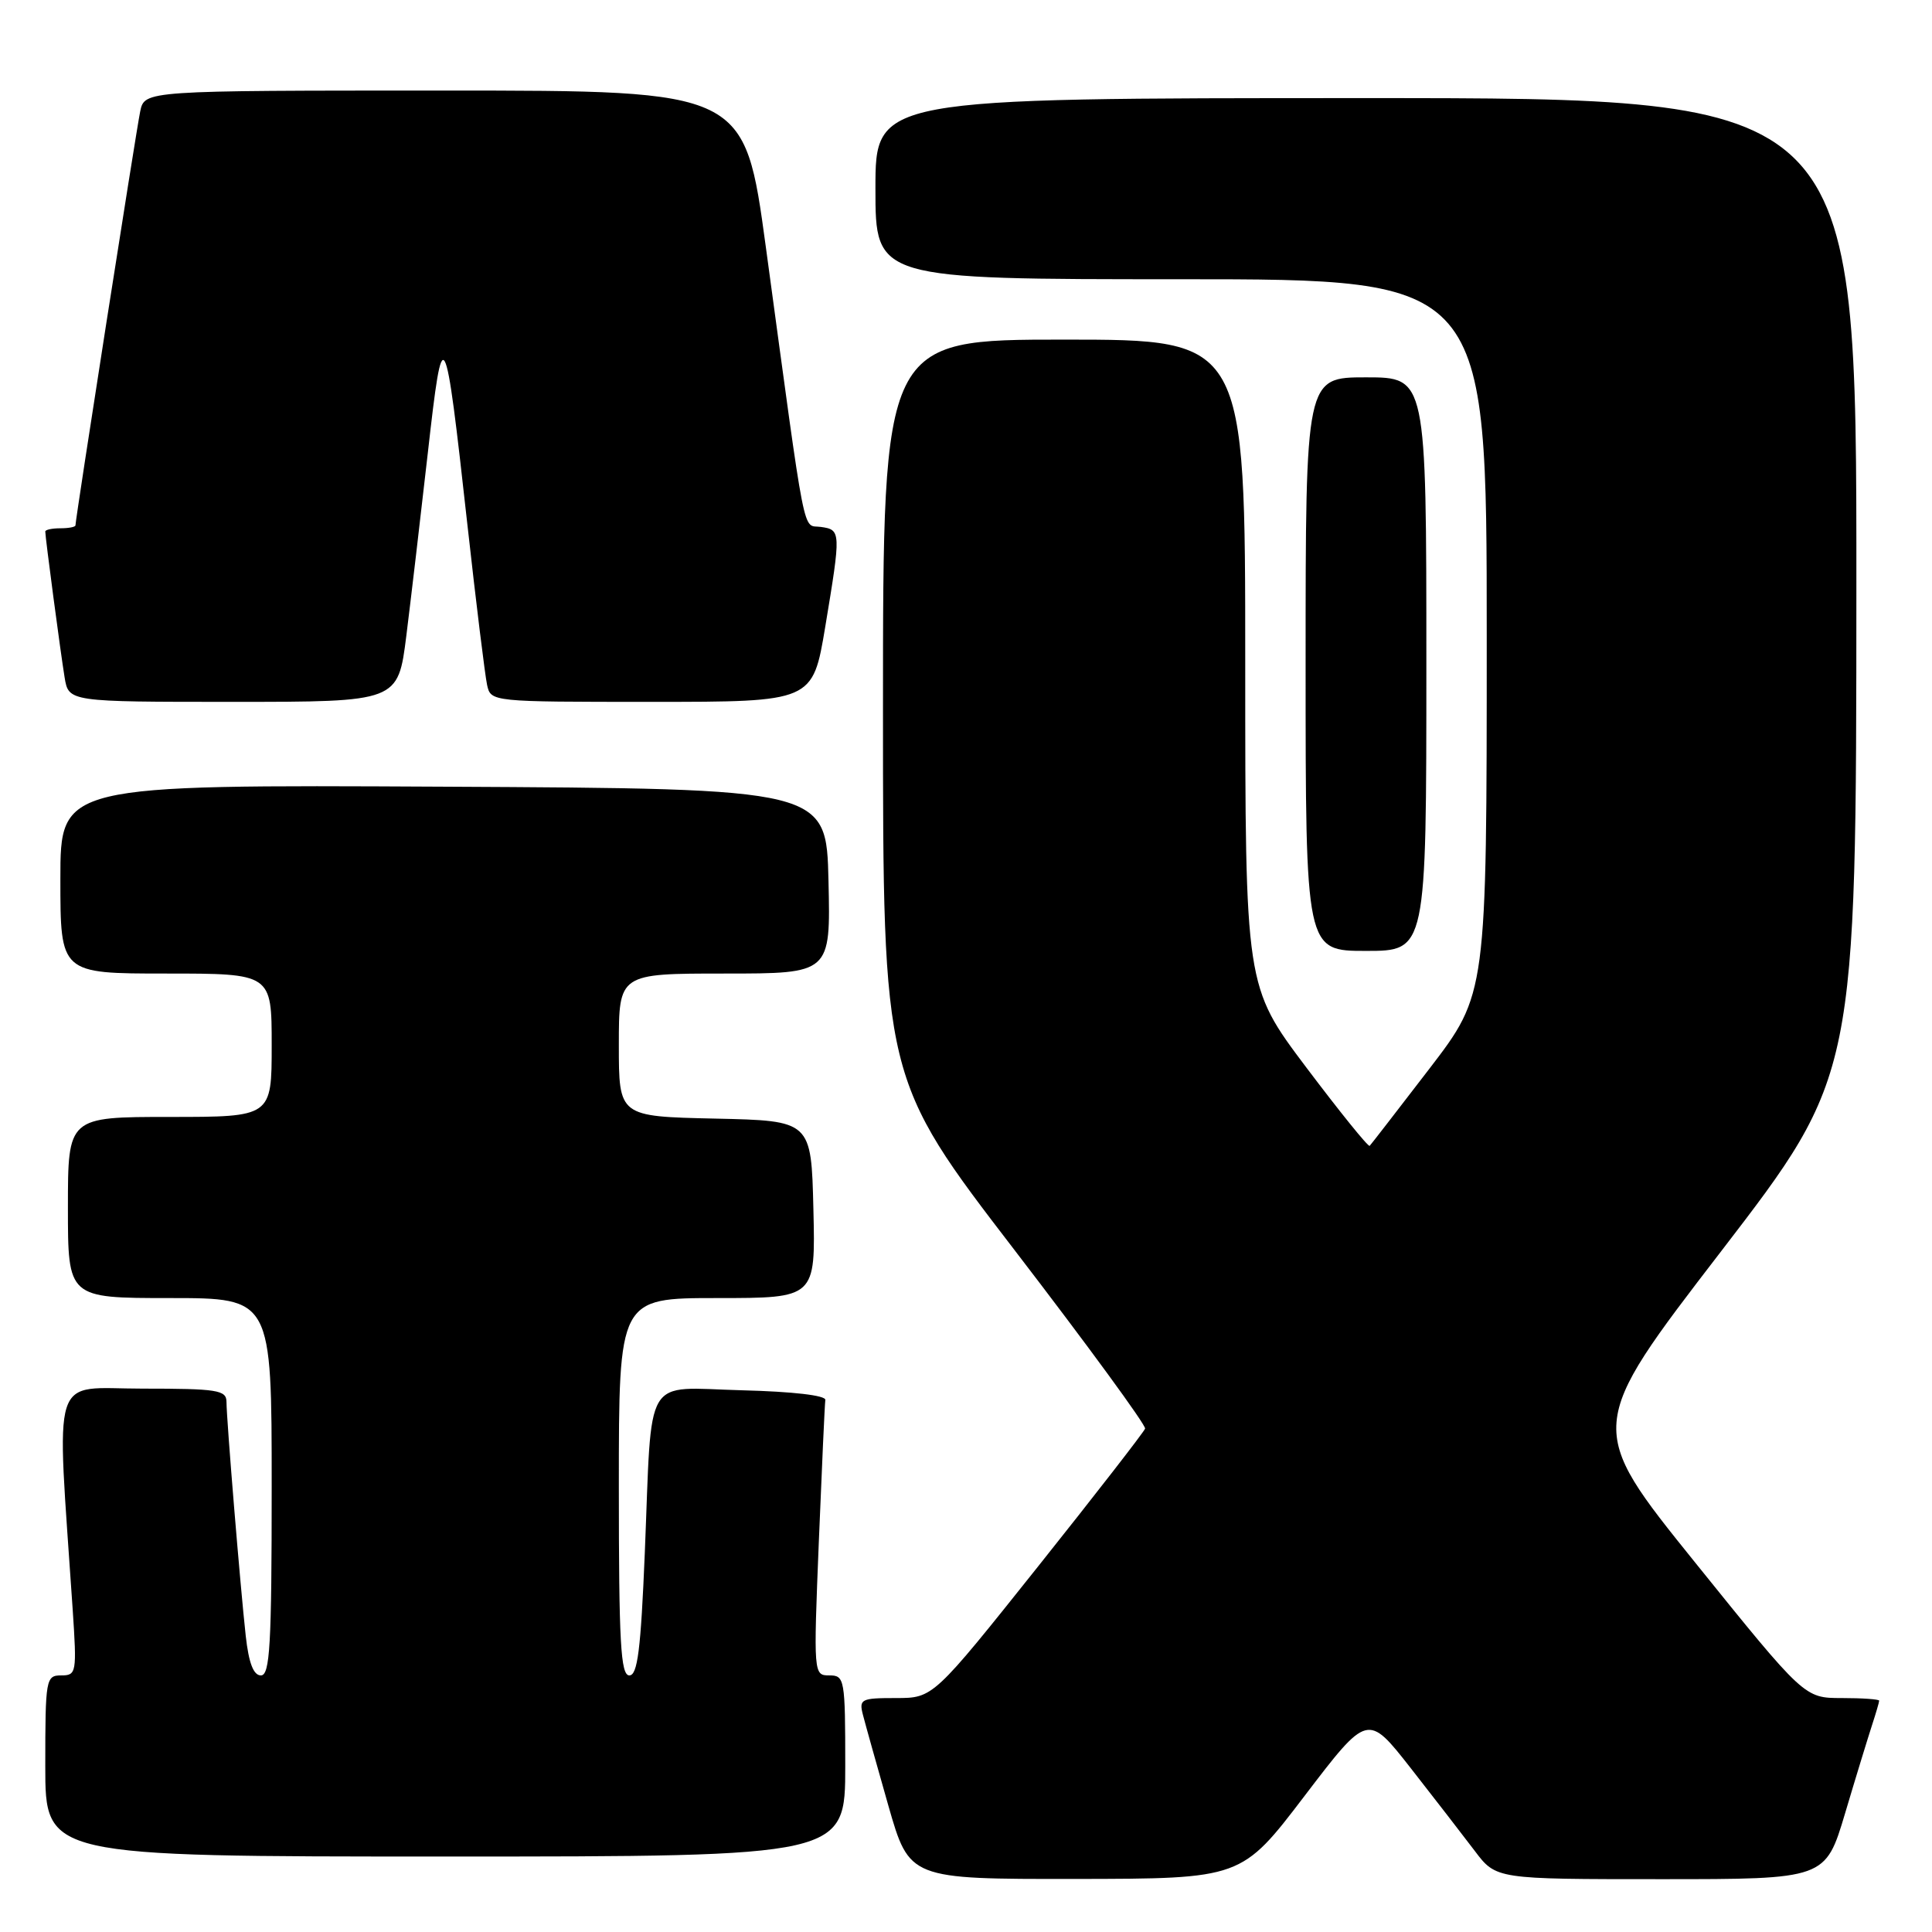 <?xml version="1.0" encoding="UTF-8" standalone="no"?>
<!DOCTYPE svg PUBLIC "-//W3C//DTD SVG 1.1//EN" "http://www.w3.org/Graphics/SVG/1.1/DTD/svg11.dtd" >
<svg xmlns="http://www.w3.org/2000/svg" xmlns:xlink="http://www.w3.org/1999/xlink" version="1.1" viewBox="0 0 256 256">
 <g >
 <path fill="currentColor"
d=" M 172.86 237.97 C 181.22 227.01 181.22 227.01 186.90 234.25 C 190.02 238.24 193.85 243.19 195.41 245.25 C 198.24 249.00 198.24 249.00 220.06 249.00 C 241.88 249.00 241.88 249.00 244.49 240.25 C 245.92 235.44 247.53 230.20 248.05 228.60 C 248.57 227.01 249.00 225.54 249.00 225.35 C 249.00 225.16 246.77 225.00 244.04 225.00 C 239.09 225.00 239.09 225.00 224.62 207.05 C 210.15 189.09 210.15 189.09 228.06 165.80 C 245.96 142.50 245.96 142.50 245.98 77.75 C 246.00 13.00 246.00 13.00 181.00 13.00 C 116.00 13.00 116.00 13.00 116.00 25.00 C 116.00 37.00 116.00 37.00 156.50 37.00 C 197.00 37.00 197.00 37.00 197.00 84.35 C 197.00 131.70 197.00 131.70 189.41 141.60 C 185.23 147.04 181.67 151.65 181.49 151.83 C 181.31 152.02 177.53 147.33 173.08 141.43 C 165.00 130.69 165.00 130.69 165.00 87.85 C 165.00 45.00 165.00 45.00 141.00 45.00 C 117.00 45.00 117.00 45.00 117.00 93.97 C 117.00 142.94 117.00 142.94 134.49 165.72 C 144.11 178.25 151.87 188.86 151.73 189.30 C 151.58 189.74 145.21 197.95 137.56 207.55 C 123.65 225.00 123.65 225.00 118.71 225.00 C 114.08 225.00 113.80 225.14 114.35 227.25 C 114.67 228.49 116.18 233.89 117.71 239.25 C 120.50 248.99 120.50 248.99 142.50 248.97 C 164.50 248.94 164.50 248.94 172.86 237.97 Z  M 112.00 234.00 C 112.00 222.46 111.92 222.00 109.89 222.00 C 107.80 222.00 107.79 221.86 108.50 204.25 C 108.90 194.49 109.28 186.05 109.36 185.50 C 109.44 184.90 105.05 184.39 98.34 184.22 C 85.09 183.88 86.43 181.65 85.44 205.75 C 84.91 218.61 84.48 222.00 83.39 222.00 C 82.24 222.00 82.00 217.64 82.00 197.00 C 82.00 172.00 82.00 172.00 95.03 172.00 C 108.06 172.00 108.06 172.00 107.78 160.25 C 107.50 148.50 107.50 148.50 94.75 148.22 C 82.00 147.94 82.00 147.94 82.00 138.47 C 82.00 129.00 82.00 129.00 96.03 129.00 C 110.06 129.00 110.06 129.00 109.78 116.75 C 109.50 104.50 109.50 104.50 58.75 104.24 C 8.00 103.98 8.00 103.98 8.00 116.49 C 8.00 129.00 8.00 129.00 22.00 129.00 C 36.00 129.00 36.00 129.00 36.00 138.50 C 36.00 148.00 36.00 148.00 22.50 148.00 C 9.00 148.00 9.00 148.00 9.00 160.00 C 9.00 172.00 9.00 172.00 22.50 172.00 C 36.00 172.00 36.00 172.00 36.00 197.00 C 36.00 218.00 35.77 222.00 34.57 222.00 C 33.59 222.00 32.96 220.36 32.56 216.75 C 31.85 210.32 30.02 188.16 30.01 185.75 C 30.00 184.19 28.80 184.00 18.89 184.00 C 6.54 184.00 7.47 181.06 9.63 213.25 C 10.19 221.67 10.13 222.00 8.11 222.00 C 6.08 222.00 6.00 222.47 6.00 234.00 C 6.00 246.00 6.00 246.00 59.00 246.00 C 112.00 246.00 112.00 246.00 112.00 234.00 Z  M 189.00 88.00 C 189.00 50.00 189.00 50.00 181.00 50.00 C 173.00 50.00 173.00 50.00 173.00 88.00 C 173.00 126.00 173.00 126.00 181.00 126.00 C 189.00 126.00 189.00 126.00 189.00 88.00 Z  M 53.84 84.25 C 54.44 79.44 55.72 68.57 56.68 60.09 C 58.71 42.08 58.93 42.46 61.93 69.50 C 63.09 79.95 64.27 89.51 64.54 90.75 C 65.04 93.00 65.06 93.00 86.37 93.00 C 107.69 93.00 107.69 93.00 109.35 83.05 C 111.45 70.40 111.44 70.20 108.76 69.82 C 106.27 69.46 106.91 72.69 101.48 32.75 C 98.66 12.00 98.66 12.00 58.91 12.00 C 19.16 12.00 19.16 12.00 18.58 14.75 C 18.05 17.27 10.00 68.73 10.00 69.61 C 10.00 69.83 9.10 70.00 8.00 70.00 C 6.90 70.00 6.00 70.19 6.00 70.43 C 6.00 71.21 8.02 86.46 8.56 89.75 C 9.09 93.00 9.09 93.00 30.91 93.00 C 52.74 93.00 52.74 93.00 53.84 84.25 Z "/>
</g>
</svg>